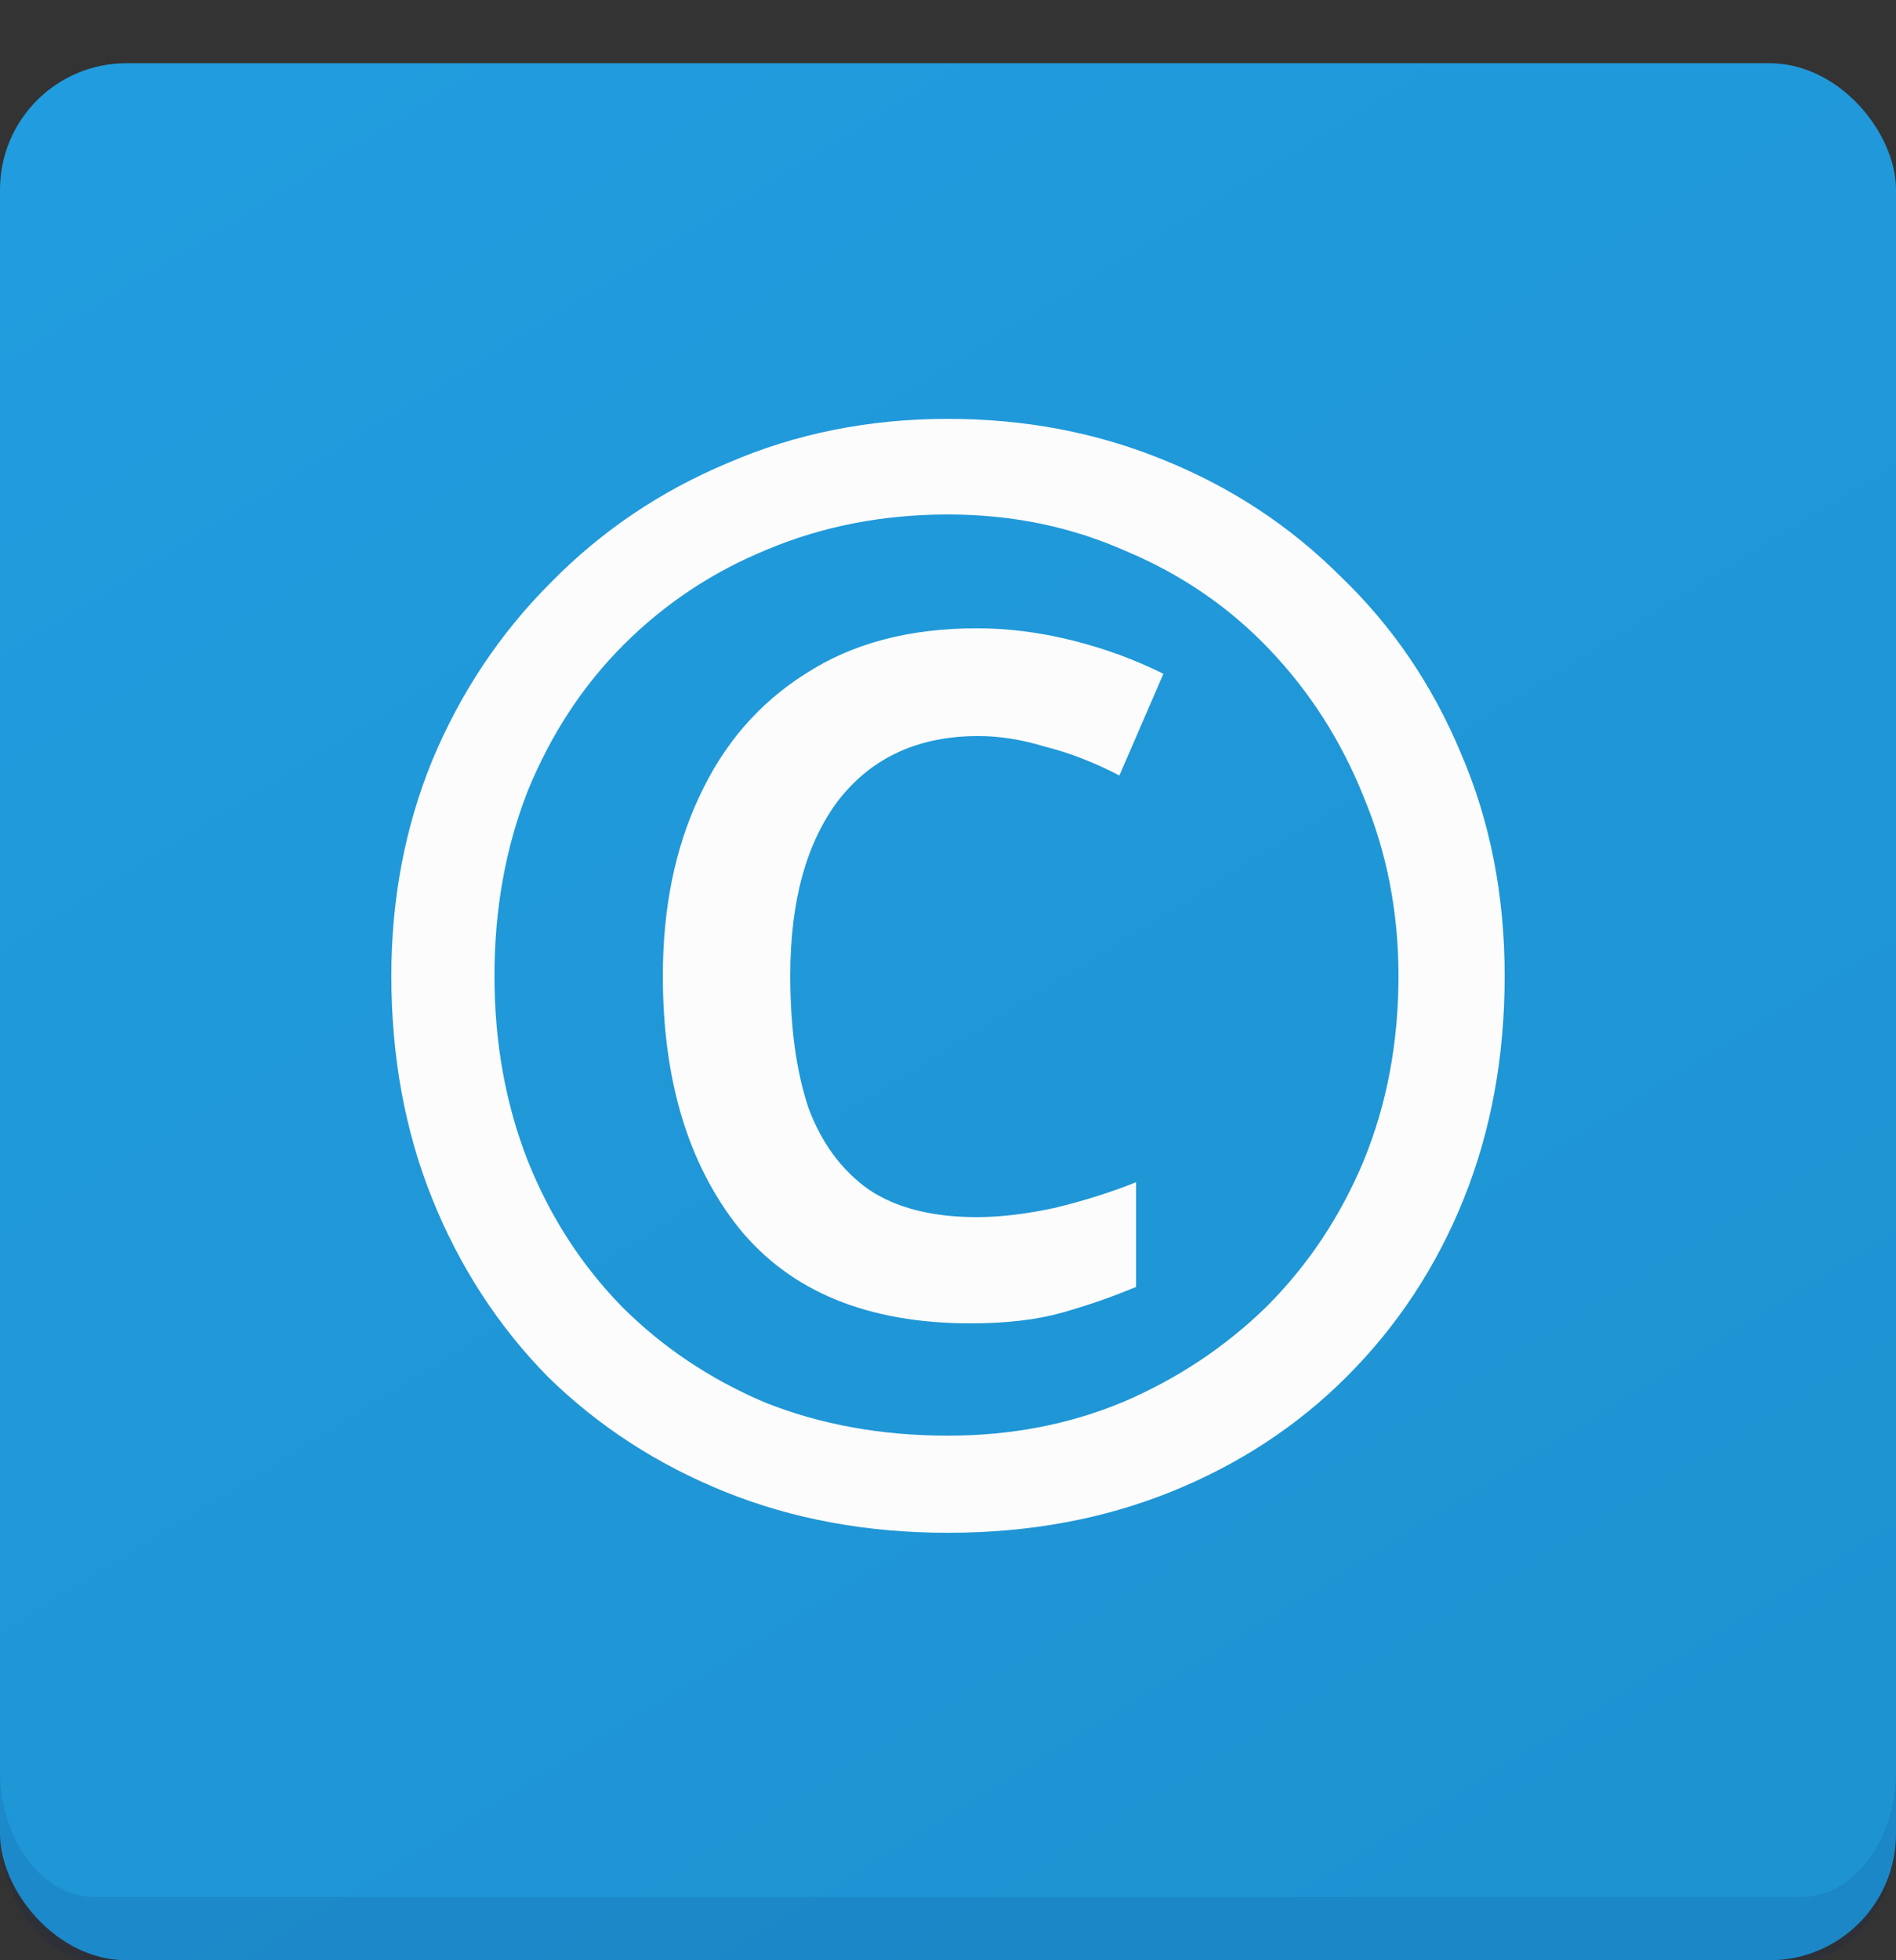<svg width="30" height="31" viewBox="0 0 30 31" fill="none" xmlns="http://www.w3.org/2000/svg">
<rect x="0" y="0" width="30" height="31" fill="#333333" stroke="none"/>
<rect y="1" width="30" height="30" rx="2" fill="url(#paint0_linear_406_2)"/>
<path fill-rule="evenodd" clip-rule="evenodd" d="M0 28V29C0 30.105 0.75 31 1.5 31V30C0.672 30 0 29.105 0 28ZM1.5 31H28.5C29.25 31 30 30.105 30 29V28C30 29.105 29.328 30 28.5 30H1.5V31Z" fill="#031C5A" fill-opacity="0.1"/>
<path d="M15.36 20.928C13.728 20.928 12.504 20.424 11.688 19.416C10.888 18.408 10.488 17.08 10.488 15.432C10.488 14.36 10.68 13.416 11.064 12.6C11.448 11.768 12.008 11.12 12.744 10.656C13.48 10.176 14.384 9.936 15.456 9.936C15.952 9.936 16.456 10 16.968 10.128C17.48 10.256 17.96 10.432 18.408 10.656L17.712 12.264C17.312 12.056 16.92 11.904 16.536 11.808C16.168 11.696 15.816 11.64 15.48 11.64C14.536 11.64 13.8 11.976 13.272 12.648C12.76 13.32 12.504 14.248 12.504 15.432C12.504 16.248 12.6 16.944 12.792 17.52C13 18.08 13.32 18.512 13.752 18.816C14.184 19.104 14.752 19.248 15.456 19.248C15.824 19.248 16.232 19.2 16.68 19.104C17.144 18.992 17.576 18.856 17.976 18.696V20.352C17.592 20.512 17.2 20.648 16.8 20.76C16.4 20.872 15.92 20.928 15.36 20.928ZM15 24.24C13.72 24.24 12.544 24.024 11.472 23.592C10.4 23.16 9.464 22.552 8.664 21.768C7.88 20.968 7.272 20.032 6.84 18.96C6.408 17.888 6.192 16.712 6.192 15.432C6.192 14.216 6.408 13.08 6.84 12.024C7.288 10.952 7.912 10.016 8.712 9.216C9.512 8.4 10.448 7.768 11.52 7.32C12.592 6.856 13.752 6.624 15 6.624C16.216 6.624 17.352 6.84 18.408 7.272C19.48 7.704 20.416 8.32 21.216 9.12C22.032 9.904 22.664 10.832 23.112 11.904C23.576 12.976 23.808 14.152 23.808 15.432C23.808 16.712 23.592 17.888 23.16 18.96C22.728 20.032 22.112 20.968 21.312 21.768C20.528 22.552 19.6 23.16 18.528 23.592C17.456 24.024 16.28 24.24 15 24.24ZM15 22.704C15.992 22.704 16.912 22.528 17.76 22.176C18.624 21.808 19.384 21.304 20.04 20.664C20.696 20.008 21.208 19.24 21.576 18.36C21.944 17.464 22.128 16.488 22.128 15.432C22.128 14.424 21.944 13.48 21.576 12.6C21.224 11.72 20.728 10.944 20.088 10.272C19.448 9.6 18.688 9.08 17.808 8.712C16.944 8.328 16.008 8.136 15 8.136C13.976 8.136 13.024 8.32 12.144 8.688C11.28 9.04 10.52 9.544 9.864 10.2C9.224 10.84 8.72 11.608 8.352 12.504C8 13.4 7.824 14.376 7.824 15.432C7.824 16.488 8 17.464 8.352 18.36C8.704 19.24 9.2 20.008 9.84 20.664C10.48 21.304 11.232 21.808 12.096 22.176C12.976 22.528 13.944 22.704 15 22.704Z" fill="#FCFCFC"/>
<defs>
<linearGradient id="paint0_linear_406_2" x1="4" y1="1" x2="22.5" y2="31" gradientUnits="userSpaceOnUse">
<stop stop-color="#219CDE"/>
<stop offset="1" stop-color="#1E93D2"/>
</linearGradient>
</defs>
</svg>
